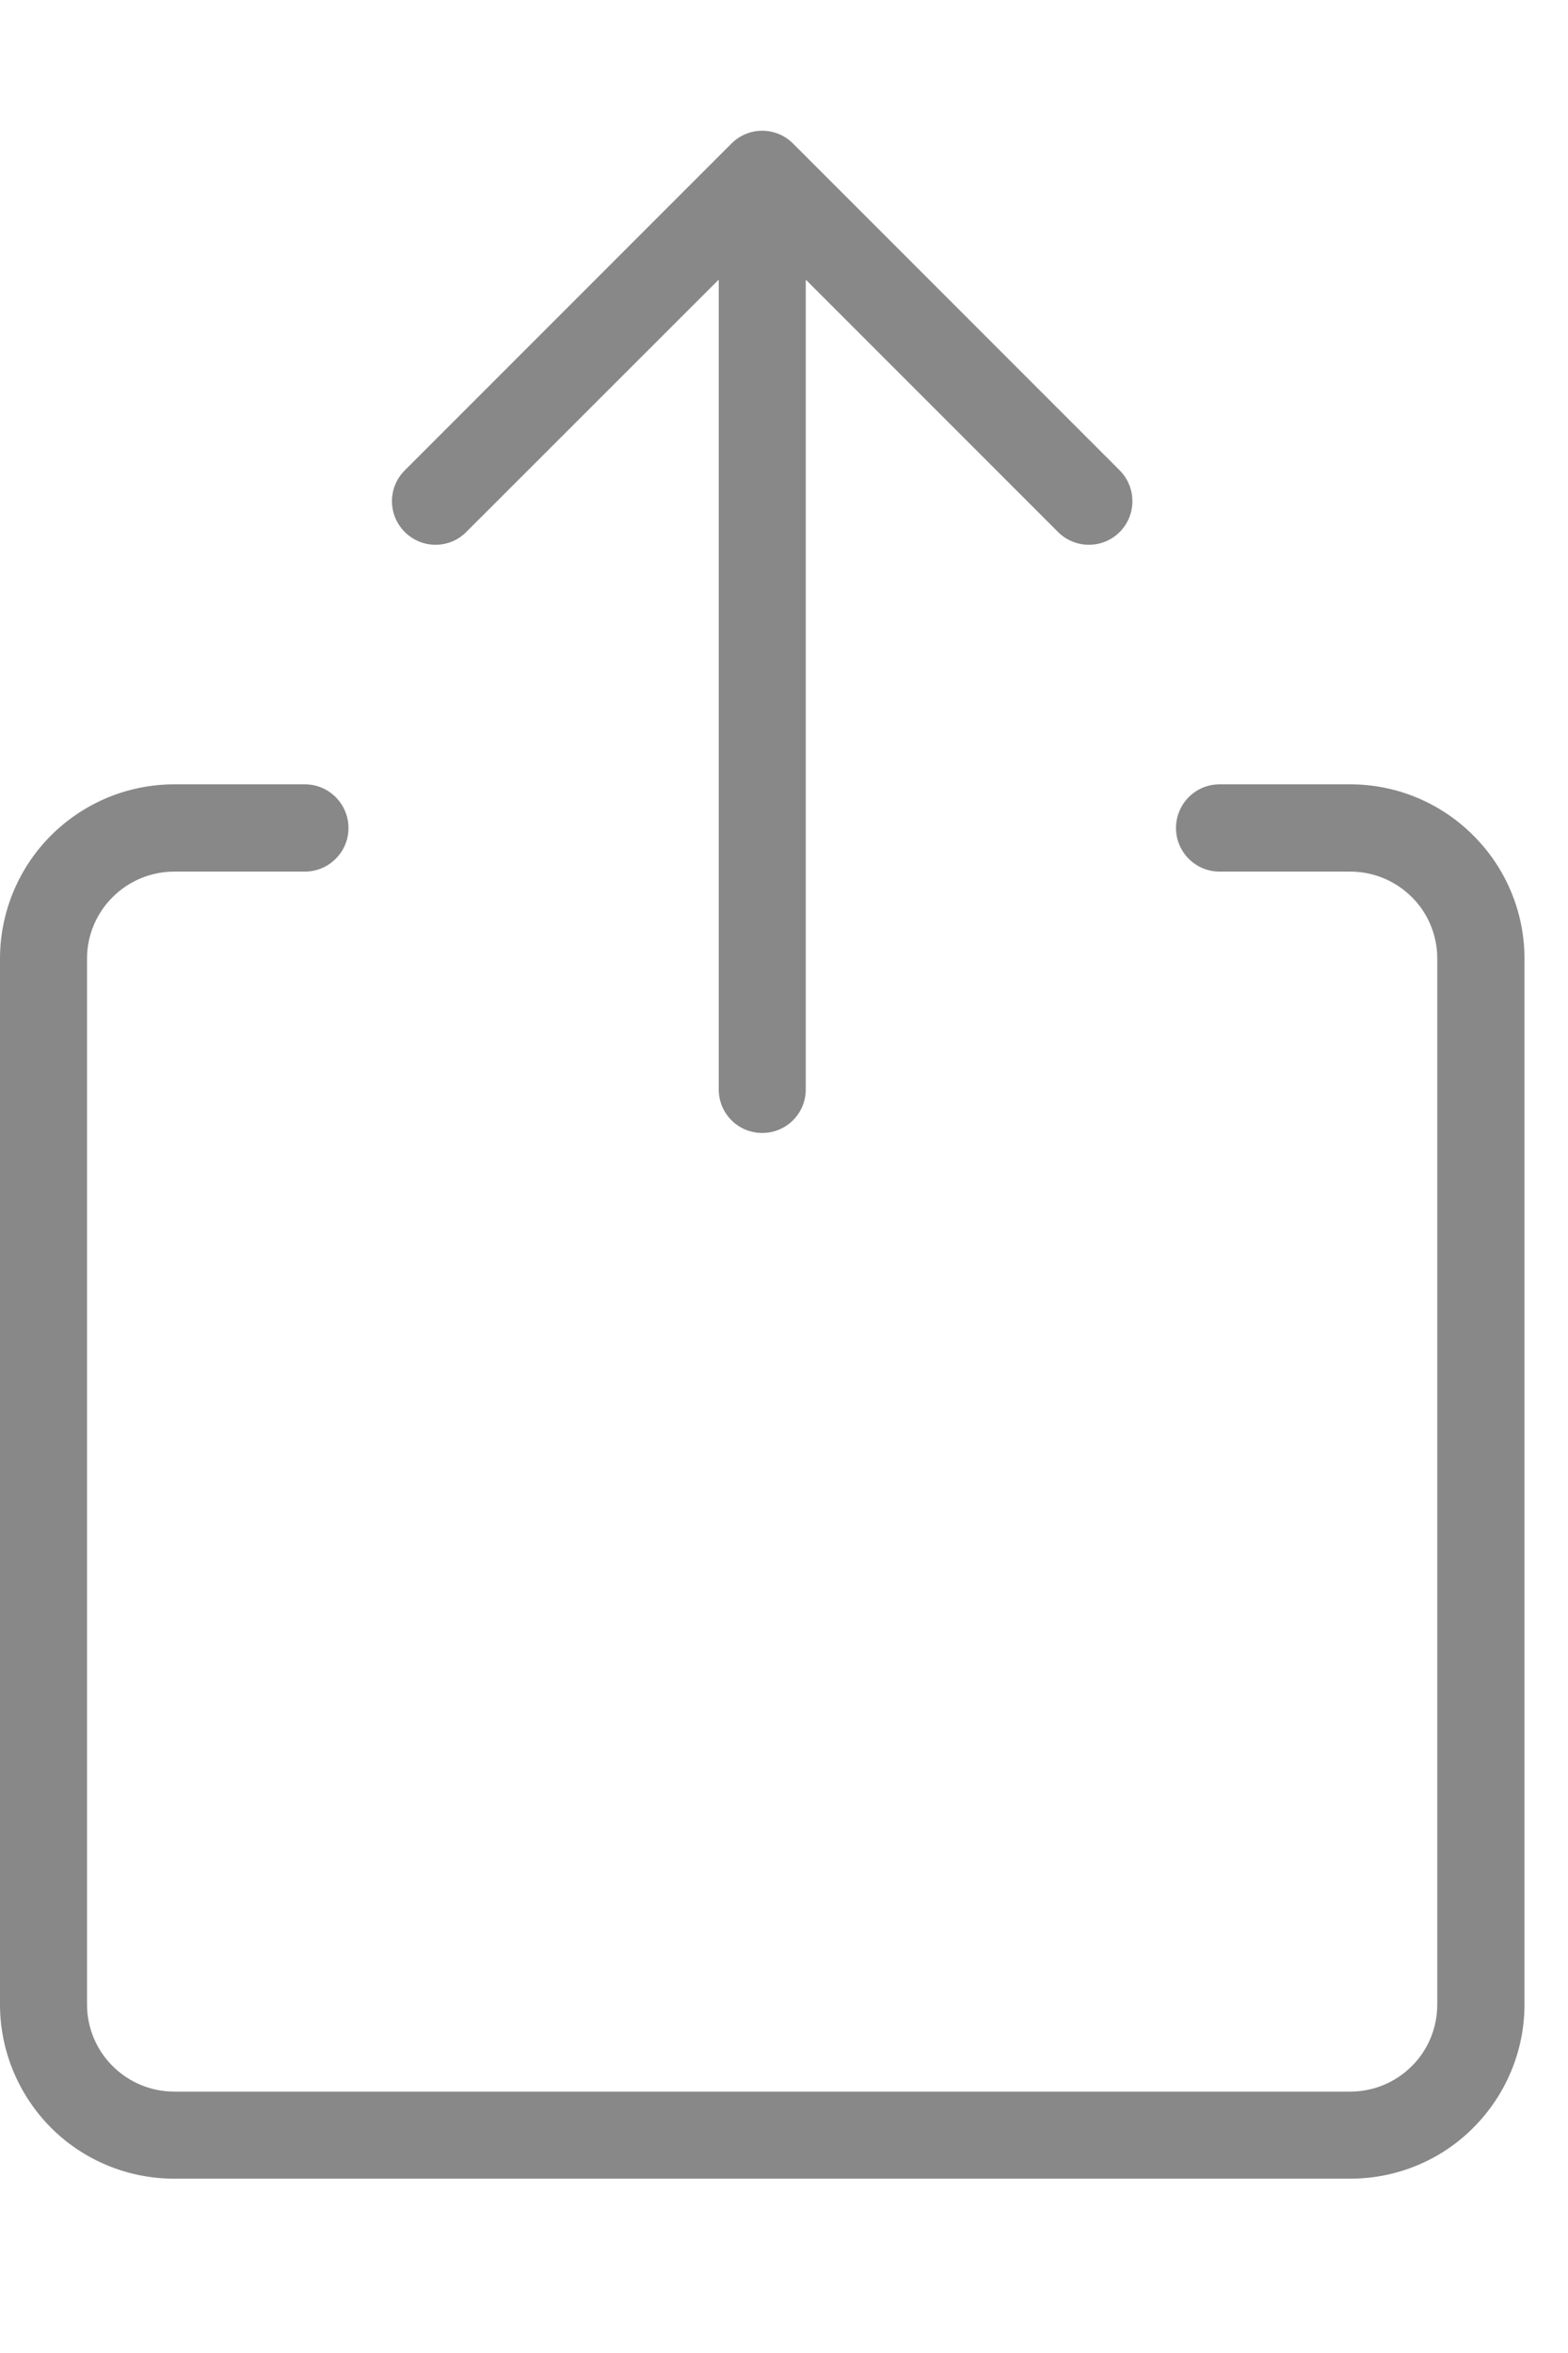 <svg width="8" height="12" viewBox="0 0 8 12" fill="none" xmlns="http://www.w3.org/2000/svg">
<path fill-rule="evenodd" clip-rule="evenodd" d="M3.732 0.732C3.819 0.645 3.959 0.645 4.046 0.732L5.713 2.399C5.799 2.486 5.799 2.626 5.713 2.713C5.626 2.8 5.485 2.8 5.398 2.713L4.111 1.426V5.556C4.111 5.679 4.012 5.778 3.889 5.778C3.766 5.778 3.667 5.679 3.667 5.556V1.426L2.379 2.713C2.293 2.8 2.152 2.8 2.065 2.713C1.978 2.626 1.978 2.486 2.065 2.399L3.732 0.732ZM0.889 4.445C0.771 4.445 0.658 4.492 0.575 4.575C0.491 4.658 0.444 4.771 0.444 4.889V10.223C0.444 10.34 0.491 10.454 0.575 10.537C0.658 10.62 0.771 10.667 0.889 10.667H6.889C7.007 10.667 7.12 10.62 7.203 10.537C7.287 10.454 7.333 10.34 7.333 10.223V4.889C7.333 4.771 7.287 4.658 7.203 4.575C7.12 4.492 7.007 4.445 6.889 4.445H6.222C6.099 4.445 6 4.345 6 4.223C6 4.1 6.099 4 6.222 4H6.889C7.125 4 7.351 4.094 7.517 4.261C7.684 4.427 7.778 4.653 7.778 4.889V10.223C7.778 10.458 7.684 10.684 7.517 10.851C7.351 11.018 7.125 11.111 6.889 11.111H0.889C0.653 11.111 0.427 11.018 0.26 10.851C0.094 10.684 0 10.458 0 10.223V4.889C0 4.653 0.094 4.427 0.26 4.261C0.427 4.094 0.653 4 0.889 4H1.556C1.678 4 1.778 4.1 1.778 4.223C1.778 4.345 1.678 4.445 1.556 4.445H0.889Z" fill="#888"/>
</svg>
